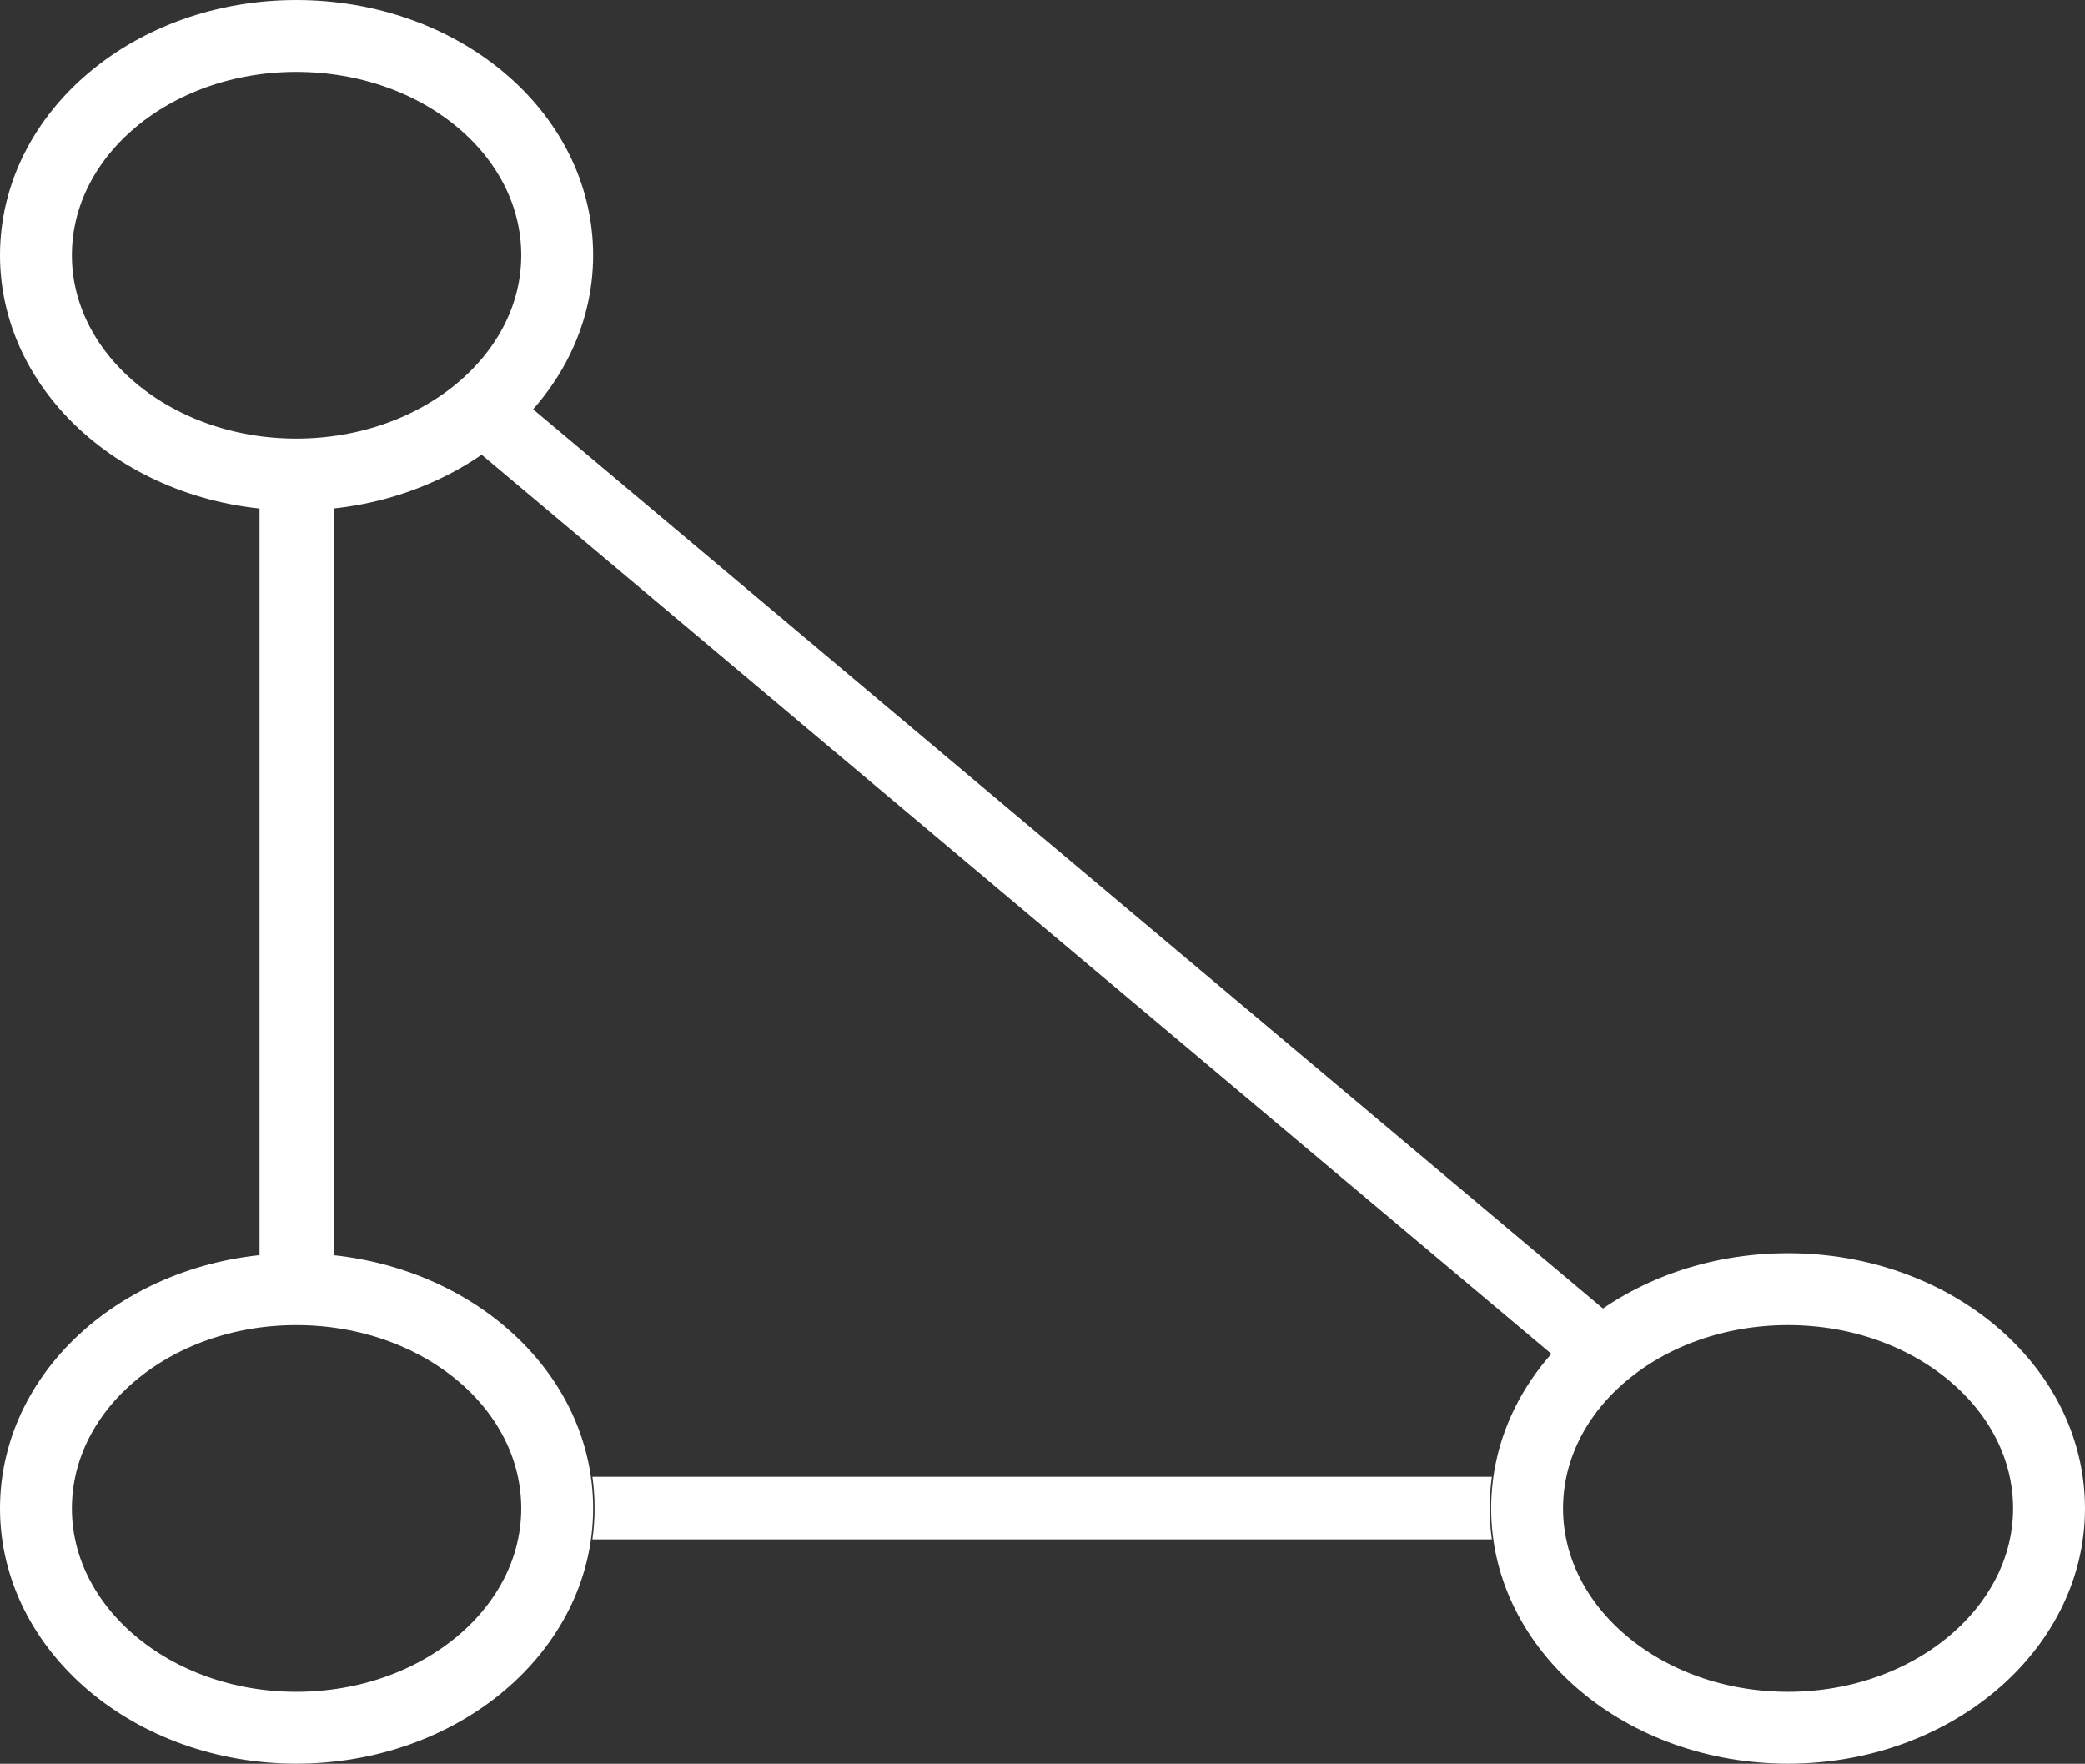 <svg width="29" height="24.531" viewBox="0 0 29 24.531" fill="none" xmlns="http://www.w3.org/2000/svg" xmlns:xlink="http://www.w3.org/1999/xlink">
	<rect x="0" y="0" width="29" height="24.531" fill="#333333" stroke="none"/>
	<desc>
			Created with Pixso.
	</desc>
	<defs/>
	<path id="node" d="M4.12 24.03C2.12 24.03 0.5 22.66 0.5 20.98C0.5 19.29 2.12 17.93 4.12 17.93C6.13 17.93 7.75 19.29 7.75 20.98C7.75 22.66 6.13 24.03 4.12 24.03Z" stroke="#FFFFFF" stroke-opacity="1" stroke-width="1"/>
	<path id="node_2" d="M24.87 24.03C22.86 24.03 21.24 22.66 21.24 20.98C21.24 19.29 22.86 17.93 24.87 17.93C26.87 17.93 28.5 19.29 28.5 20.98C28.5 22.66 26.87 24.03 24.87 24.03Z" stroke="#FFFFFF" stroke-opacity="1" stroke-width="1"/>
	<path id="node_3" d="M4.12 6.6C2.12 6.6 0.5 5.23 0.5 3.55C0.5 1.86 2.12 0.5 4.12 0.5C6.13 0.5 7.75 1.86 7.75 3.55C7.75 5.23 6.13 6.6 4.12 6.6Z" stroke="#FFFFFF" stroke-opacity="1" stroke-width="1"/>
	<path id="Vector" d="M7.4 5.68C7.19 5.91 6.94 6.12 6.67 6.3L21.59 18.84C21.8 18.61 22.05 18.4 22.32 18.22L7.4 5.68ZM4.64 7C4.47 7.02 4.3 7.03 4.12 7.03C3.95 7.03 3.78 7.02 3.61 7L3.61 17.52C3.78 17.5 3.95 17.49 4.12 17.49C4.3 17.49 4.47 17.5 4.64 17.52L4.64 7ZM8.24 20.54L20.75 20.54C20.73 20.68 20.72 20.83 20.72 20.98C20.72 21.12 20.73 21.27 20.75 21.41L8.24 21.41C8.26 21.27 8.27 21.12 8.27 20.98C8.27 20.83 8.26 20.68 8.24 20.54Z" fill="#FFFFFF" fill-opacity="1" fill-rule="evenodd"/>
</svg>
